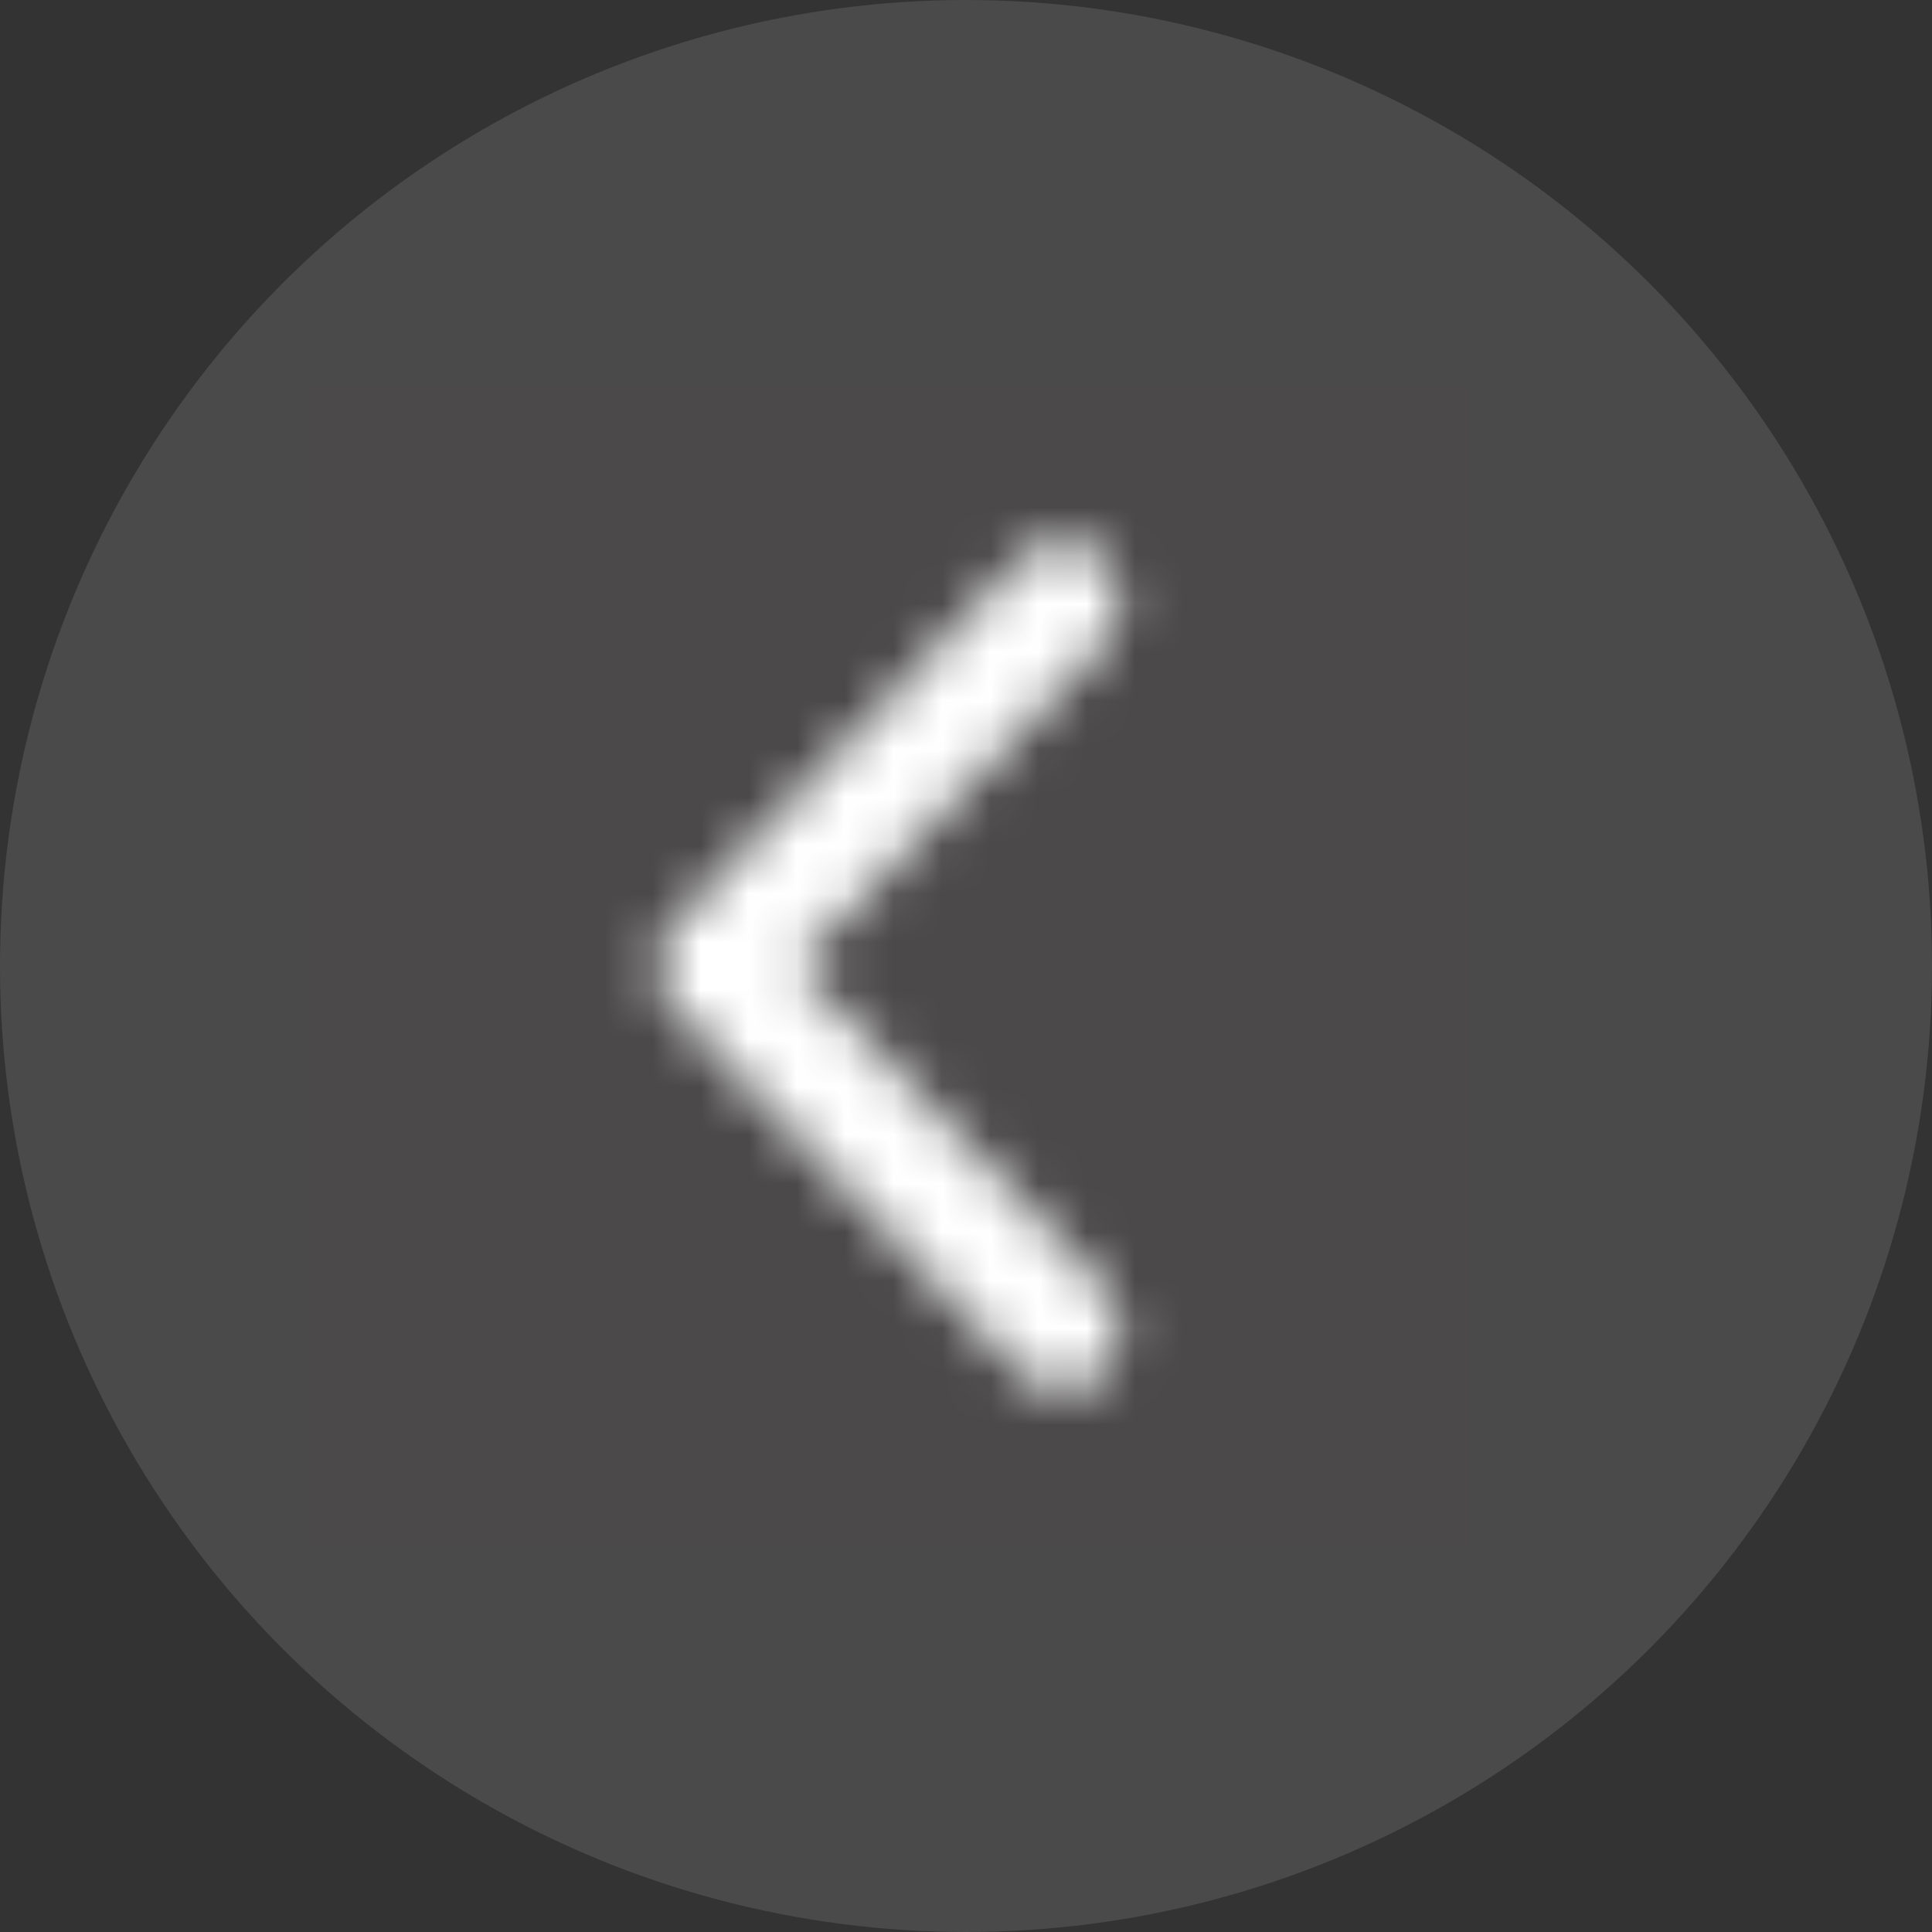 <svg width="40" height="40" viewBox="0 0 40 40" fill="none" xmlns="http://www.w3.org/2000/svg">
<rect x="0" y="0" width="40" height="40" fill="#333333" stroke="none"/>
<circle cx="20" cy="20" r="20" fill="#4A4A4A"/>
<path fill-rule="evenodd" clip-rule="evenodd" d="M6.4 8H30.4V32H6.4V8Z" fill="#FF0000" fill-opacity="0.01"/>
<path d="M16.497 20L22.849 13.346C23.317 12.855 23.317 12.059 22.849 11.568C22.38 11.078 21.62 11.078 21.152 11.568L13.952 19.111C13.483 19.602 13.483 20.398 13.952 20.889L21.152 28.432C21.62 28.923 22.38 28.923 22.849 28.432C23.317 27.941 23.317 27.145 22.849 26.654L16.497 20Z" fill="#4A4A4A"/>
<mask id="mask0" mask-type="alpha" maskUnits="userSpaceOnUse" x="13" y="11" width="11" height="18">
<path d="M16.497 20L22.849 13.346C23.317 12.855 23.317 12.059 22.849 11.568C22.38 11.078 21.62 11.078 21.152 11.568L13.952 19.111C13.483 19.602 13.483 20.398 13.952 20.889L21.152 28.432C21.62 28.923 22.38 28.923 22.849 28.432C23.317 27.941 23.317 27.145 22.849 26.654L16.497 20Z" fill="white"/>
</mask>
<g mask="url(#mask0)">
<path fill-rule="evenodd" clip-rule="evenodd" d="M6.4 8H30.4V32H6.4V8Z" fill="white"/>
</g>
</svg>

